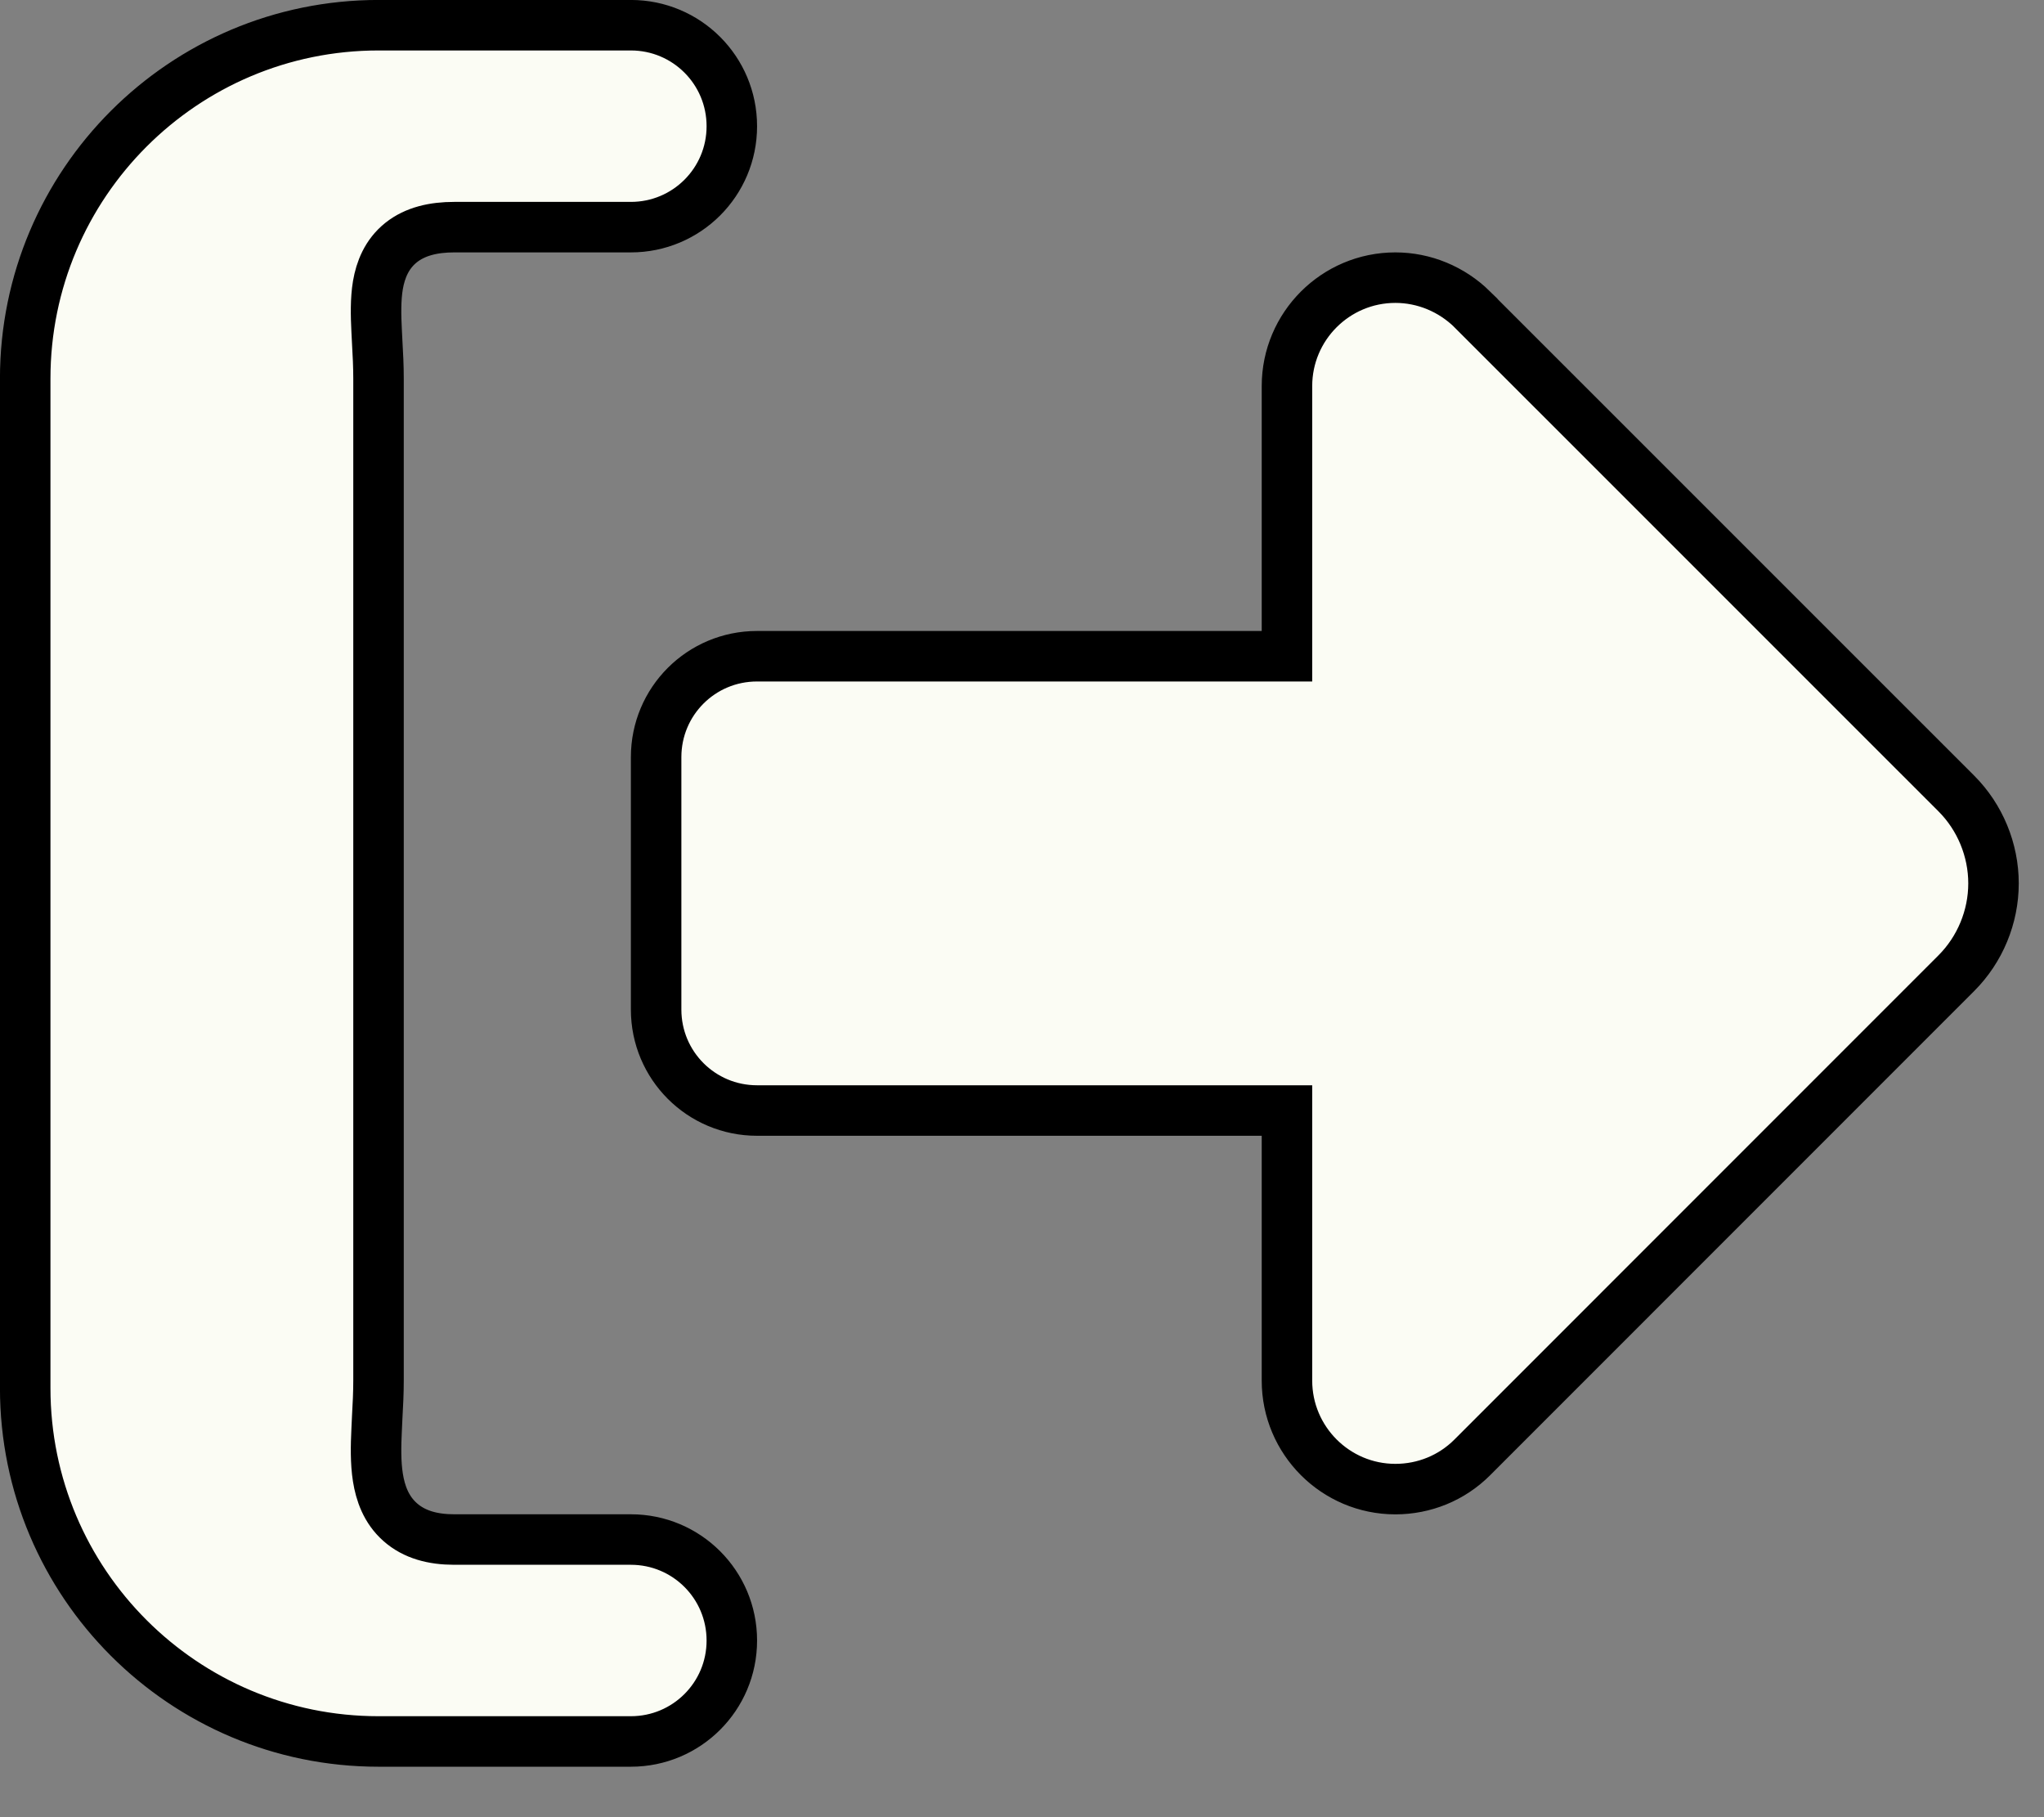 <svg width="27" height="24" viewBox="0 0 27 24" fill="none" xmlns="http://www.w3.org/2000/svg">
<rect x="0" y="0" width="27" height="24" fill="#808080" stroke="none"/>
<path d="M17 15V14.667H16.667H10C9.262 14.667 8.667 14.071 8.667 13.333V10C8.667 9.262 9.262 8.667 10 8.667H16.667H17V8.333V5.099C17 4.309 17.642 3.667 18.432 3.667C18.811 3.667 19.175 3.818 19.448 4.086C19.448 4.086 19.448 4.086 19.448 4.087L25.842 10.48C26.155 10.793 26.333 11.224 26.333 11.667C26.333 12.11 26.155 12.54 25.842 12.853L19.447 19.249C19.177 19.519 18.814 19.667 18.432 19.667C17.642 19.667 17 19.024 17 18.234V15ZM8.333 3H6C5.73 3 5.487 3.054 5.299 3.203C5.106 3.357 5.026 3.568 4.992 3.765C4.96 3.955 4.965 4.168 4.975 4.367C4.977 4.42 4.98 4.472 4.983 4.525C4.992 4.68 5 4.836 5 5V11.667V18.234C5 18.397 4.992 18.553 4.983 18.712C4.981 18.769 4.978 18.826 4.975 18.884C4.965 19.092 4.96 19.315 4.992 19.515C5.024 19.717 5.099 19.938 5.286 20.103C5.474 20.27 5.722 20.333 6 20.333H8.333C9.071 20.333 9.667 20.929 9.667 21.667C9.667 22.404 9.071 23 8.333 23H5C2.424 23 0.333 20.91 0.333 18.333V5C0.333 2.424 2.424 0.333 5 0.333H8.333C9.071 0.333 9.667 0.929 9.667 1.667C9.667 2.404 9.071 3 8.333 3Z" fill="#FBFCF4" stroke="black" stroke-width="0.667"/>
</svg>

